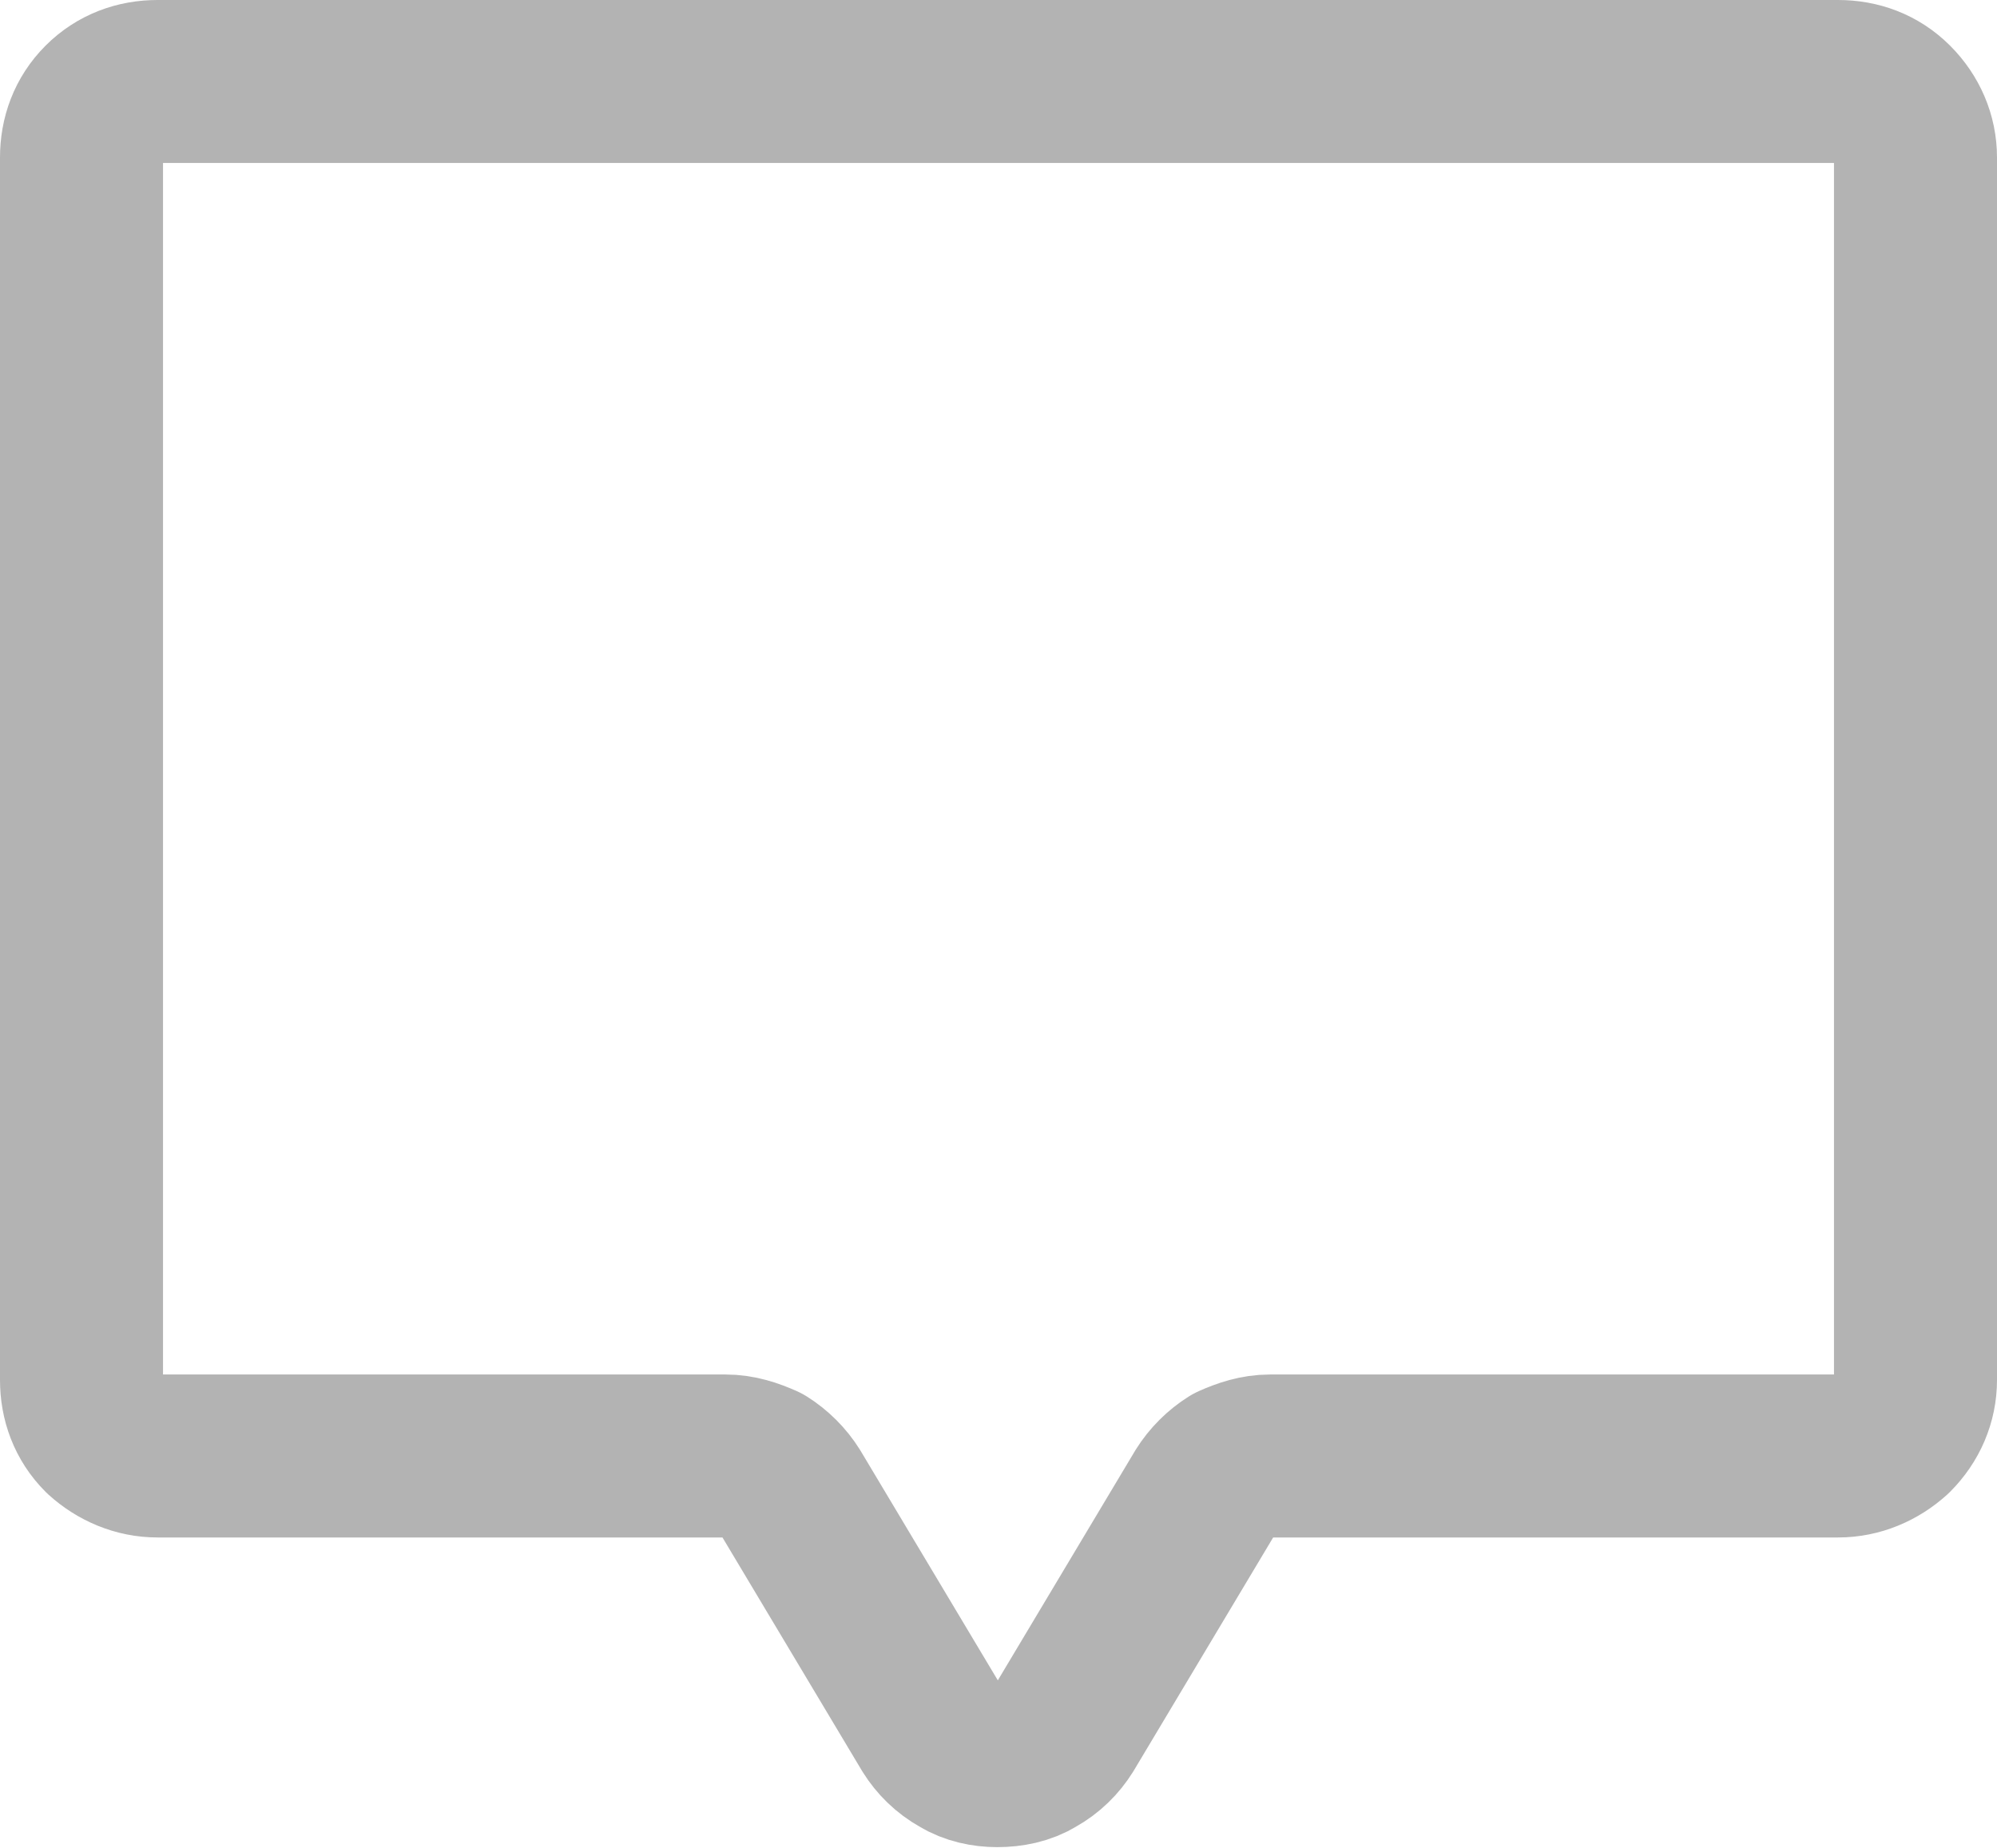 <svg width="14.7" height="13.607" viewBox="0 0 14.7 13.607" fill="none" xmlns="http://www.w3.org/2000/svg" xmlns:xlink="http://www.w3.org/1999/xlink">
	<desc>
			Created with Pixso.
	</desc>
	<defs/>
	<path id="Vector" d="M7.83 12.73C7.78 12.81 7.71 12.88 7.62 12.93C7.54 12.98 7.44 13 7.34 13C7.25 13 7.15 12.98 7.07 12.93C6.98 12.88 6.91 12.81 6.86 12.73L5.82 10.99C5.77 10.91 5.7 10.84 5.62 10.79C5.53 10.75 5.44 10.72 5.34 10.72L1.16 10.72C1.01 10.72 0.87 10.66 0.76 10.56C0.65 10.45 0.6 10.31 0.6 10.16L0.6 1.16C0.6 1.01 0.65 0.87 0.76 0.76C0.87 0.65 1.01 0.6 1.16 0.6L13.53 0.6C13.68 0.6 13.82 0.65 13.93 0.76C14.04 0.87 14.1 1.01 14.1 1.16L14.1 10.16C14.1 10.31 14.04 10.45 13.93 10.56C13.82 10.66 13.68 10.72 13.53 10.72L9.35 10.72C9.25 10.72 9.16 10.75 9.07 10.79C8.99 10.84 8.92 10.91 8.87 10.99L7.83 12.73Z" stroke="#B3B3B3" stroke-opacity="1" stroke-width="1.2" stroke-linejoin="round"/>
</svg>
